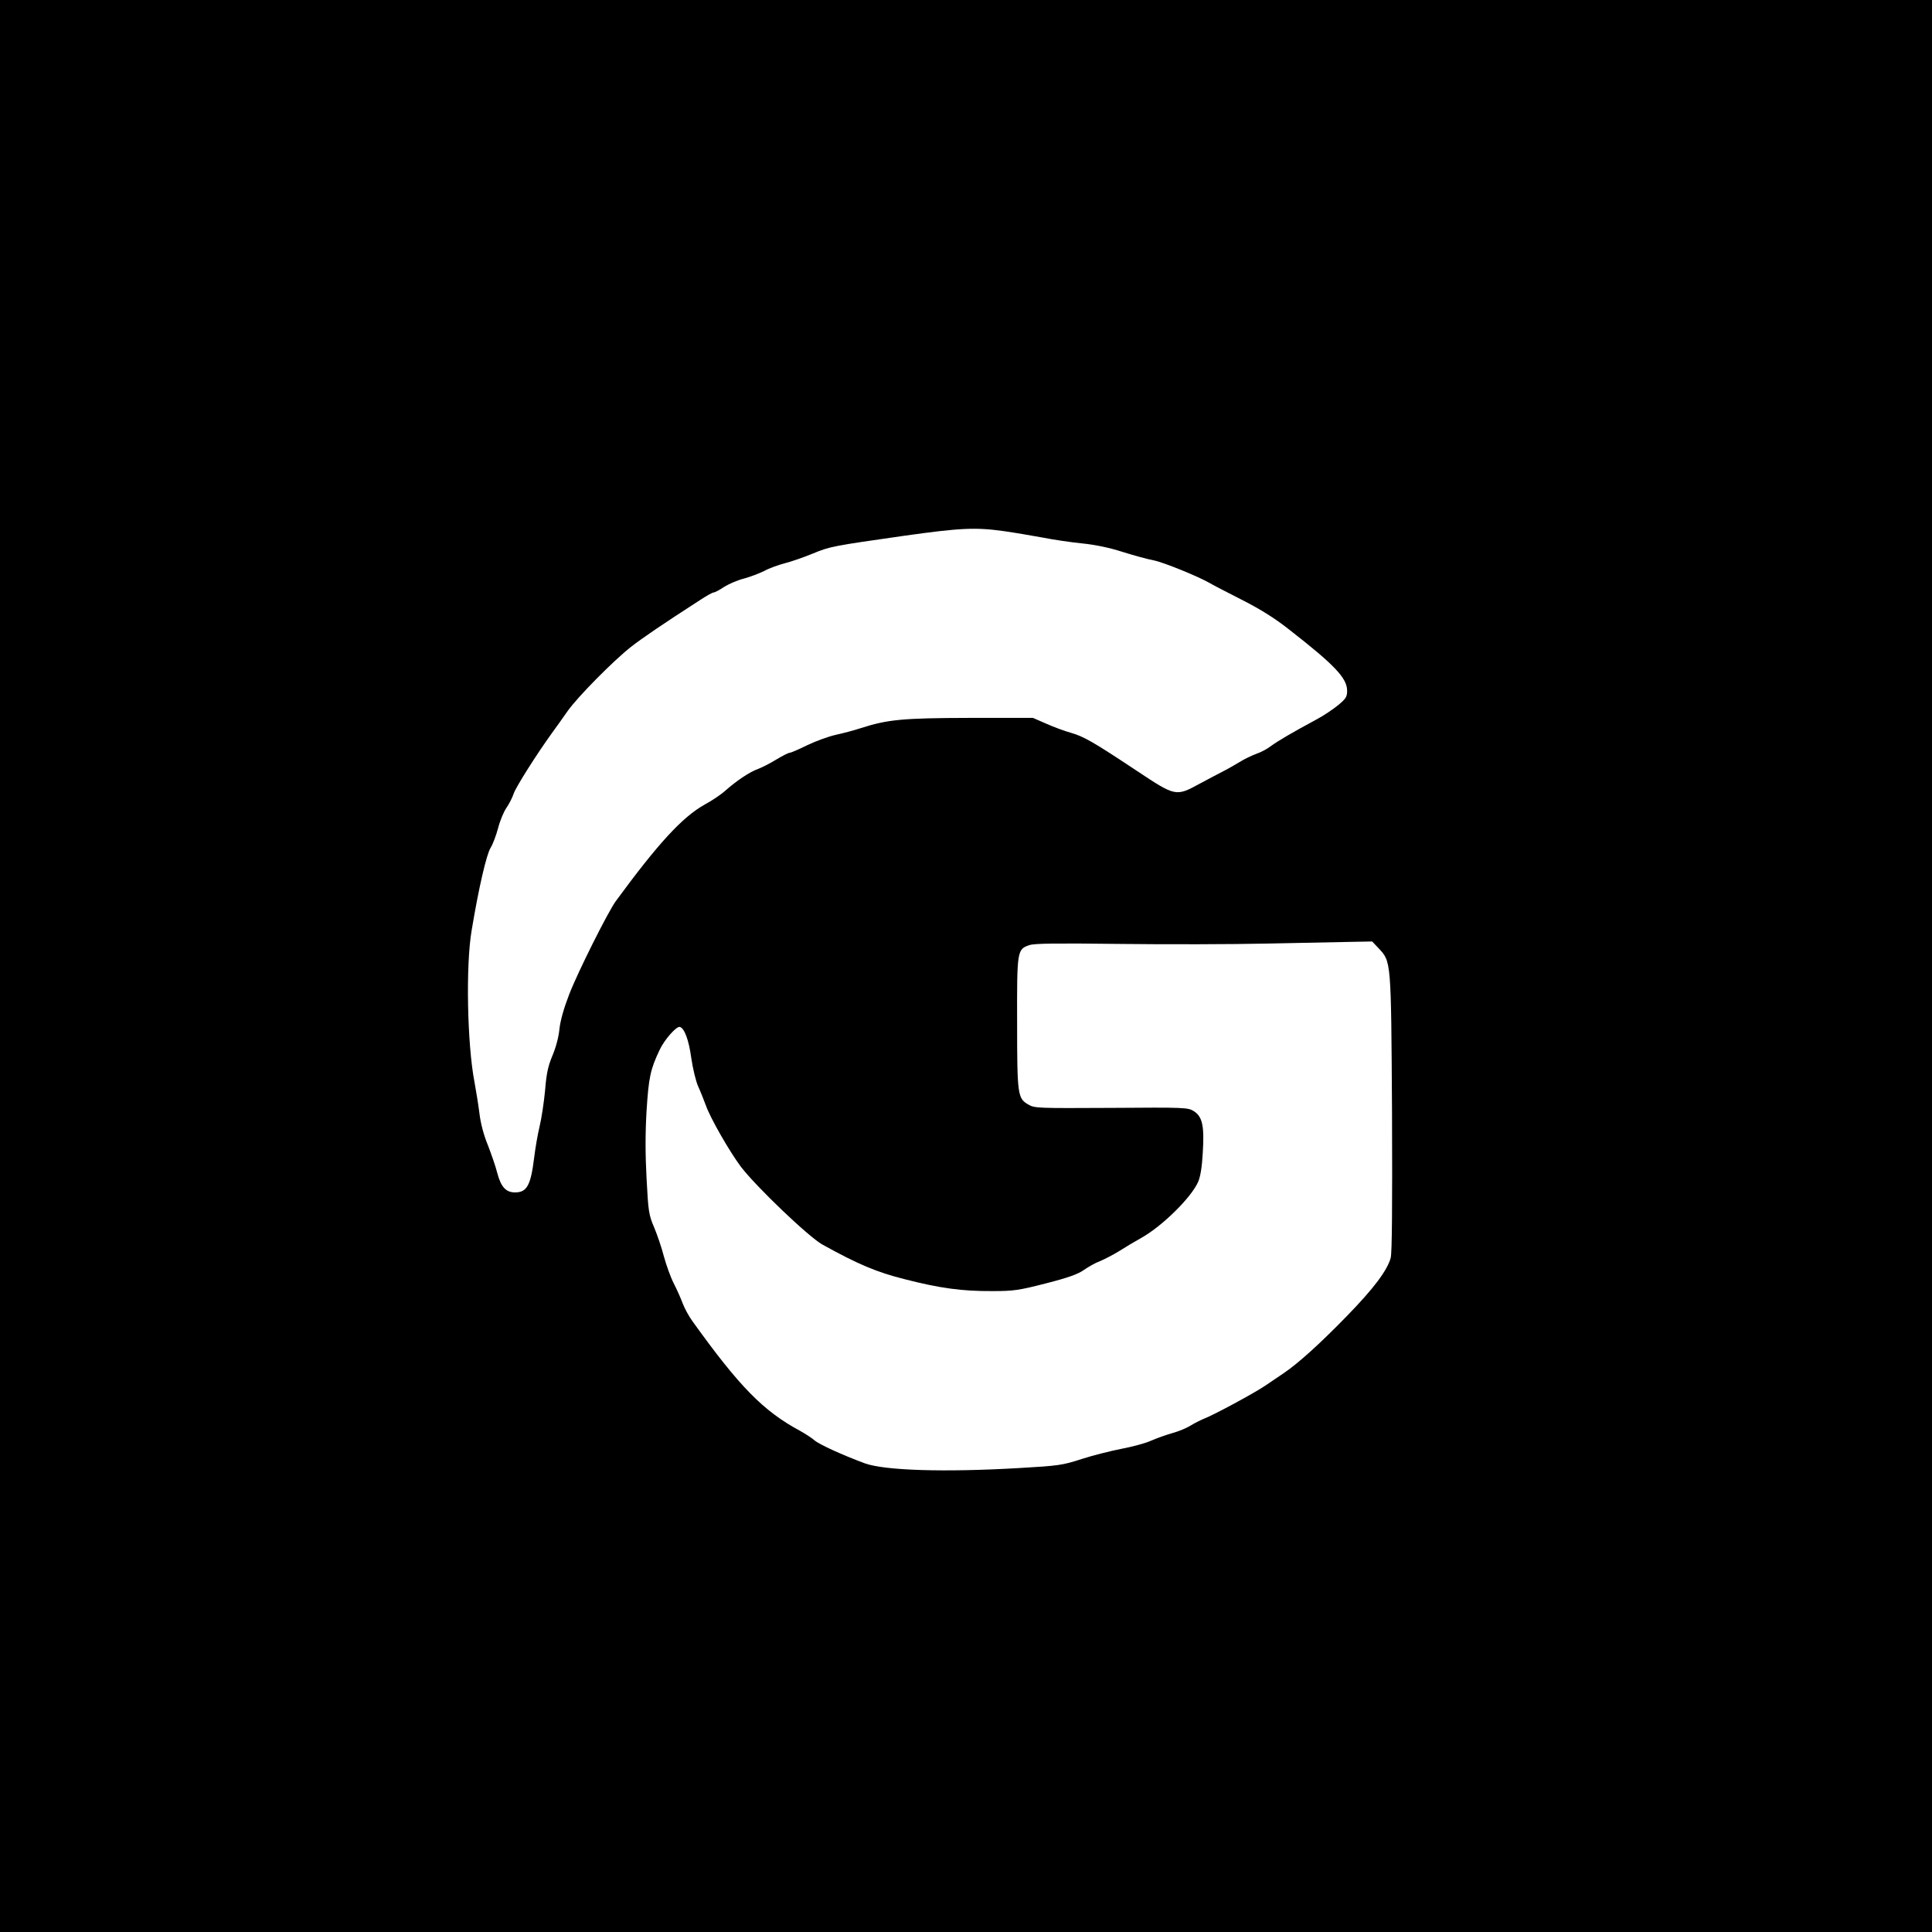 <?xml version="1.0" standalone="no"?>
<!DOCTYPE svg PUBLIC "-//W3C//DTD SVG 20010904//EN"
 "http://www.w3.org/TR/2001/REC-SVG-20010904/DTD/svg10.dtd">
<svg version="1.0" xmlns="http://www.w3.org/2000/svg"
 width="1024pt" height="1024pt" viewBox="0 0 1024 1024"
 preserveAspectRatio="xMidYMid meet">

<g transform="translate(0,1024) scale(0.1,-0.1)"
fill="#000000" stroke="none">
<path d="M0 5120 l0 -5120 5120 0 5120 0 0 5120 0 5120 -5120 0 -5120 0 0
-5120z m5320 2305 c57 -8 150 -24 205 -34 55 -11 149 -25 209 -31 71 -7 147
-23 215 -45 58 -18 133 -39 166 -45 51 -10 236 -85 300 -122 11 -7 84 -45 163
-85 99 -50 178 -99 255 -160 240 -187 307 -257 307 -324 0 -32 -6 -42 -47 -76
-27 -22 -77 -56 -113 -75 -132 -71 -208 -116 -242 -141 -19 -15 -54 -34 -78
-42 -24 -9 -65 -28 -90 -44 -25 -15 -63 -37 -85 -48 -22 -11 -78 -41 -125 -66
-128 -70 -129 -69 -334 67 -232 154 -281 182 -350 202 -33 9 -92 31 -130 48
l-71 31 -335 0 c-356 -1 -434 -8 -580 -55 -36 -12 -95 -27 -131 -35 -36 -8
-103 -32 -149 -54 -46 -23 -89 -41 -95 -41 -6 0 -38 -16 -71 -36 -32 -20 -76
-42 -97 -50 -43 -15 -113 -62 -173 -115 -22 -20 -71 -53 -110 -74 -118 -66
-247 -207 -470 -511 -41 -56 -201 -375 -247 -494 -29 -75 -47 -139 -52 -185
-4 -42 -19 -98 -37 -140 -23 -55 -32 -95 -39 -185 -6 -63 -19 -149 -29 -190
-10 -41 -23 -117 -29 -167 -18 -145 -38 -183 -101 -183 -49 0 -75 29 -95 105
-8 33 -31 98 -49 145 -22 53 -39 117 -45 170 -6 47 -18 120 -26 164 -39 201
-47 622 -15 806 37 223 78 400 100 436 12 19 30 67 40 105 10 39 30 87 44 107
14 20 32 55 39 77 14 38 121 207 204 322 21 29 58 80 82 115 55 77 242 266
336 340 62 48 160 115 369 250 32 21 63 38 69 38 6 0 31 13 56 30 26 16 73 36
106 44 32 9 80 27 106 40 25 14 75 32 110 41 35 9 101 32 147 51 92 38 105 40
482 94 298 42 380 46 530 25z m1986 -2210 c68 -73 67 -58 72 -871 2 -501 0
-744 -7 -771 -18 -66 -89 -161 -231 -307 -145 -149 -258 -251 -336 -304 -27
-18 -71 -48 -99 -67 -56 -38 -272 -155 -325 -175 -19 -8 -51 -24 -70 -36 -19
-12 -61 -30 -94 -39 -32 -9 -83 -27 -113 -40 -30 -14 -101 -33 -159 -44 -57
-11 -152 -35 -211 -54 -101 -33 -123 -36 -333 -48 -395 -23 -711 -13 -816 25
-116 43 -240 99 -267 122 -16 14 -51 36 -76 50 -195 105 -321 233 -572 583
-18 25 -41 67 -51 94 -10 27 -31 74 -47 105 -16 31 -39 95 -52 142 -12 47 -36
117 -52 155 -28 65 -31 84 -40 258 -7 130 -7 242 0 360 11 175 20 219 69 322
25 54 90 128 108 122 24 -8 47 -69 60 -165 8 -55 24 -122 36 -149 12 -26 30
-72 41 -101 23 -67 126 -246 186 -326 81 -106 360 -373 433 -413 188 -104 287
-146 435 -183 187 -48 305 -64 465 -63 113 0 140 4 284 41 118 30 170 49 201
71 23 16 61 38 86 47 24 10 70 34 101 53 31 20 85 52 119 71 110 62 263 213
299 295 12 26 21 79 25 155 9 143 -2 192 -48 221 -31 19 -47 20 -437 17 -391
-2 -407 -2 -440 18 -56 32 -59 51 -59 432 -1 386 0 391 66 413 28 9 144 10
482 6 245 -3 597 -2 781 2 184 4 384 8 444 9 l109 2 33 -35z"/>
</g>
</svg>
